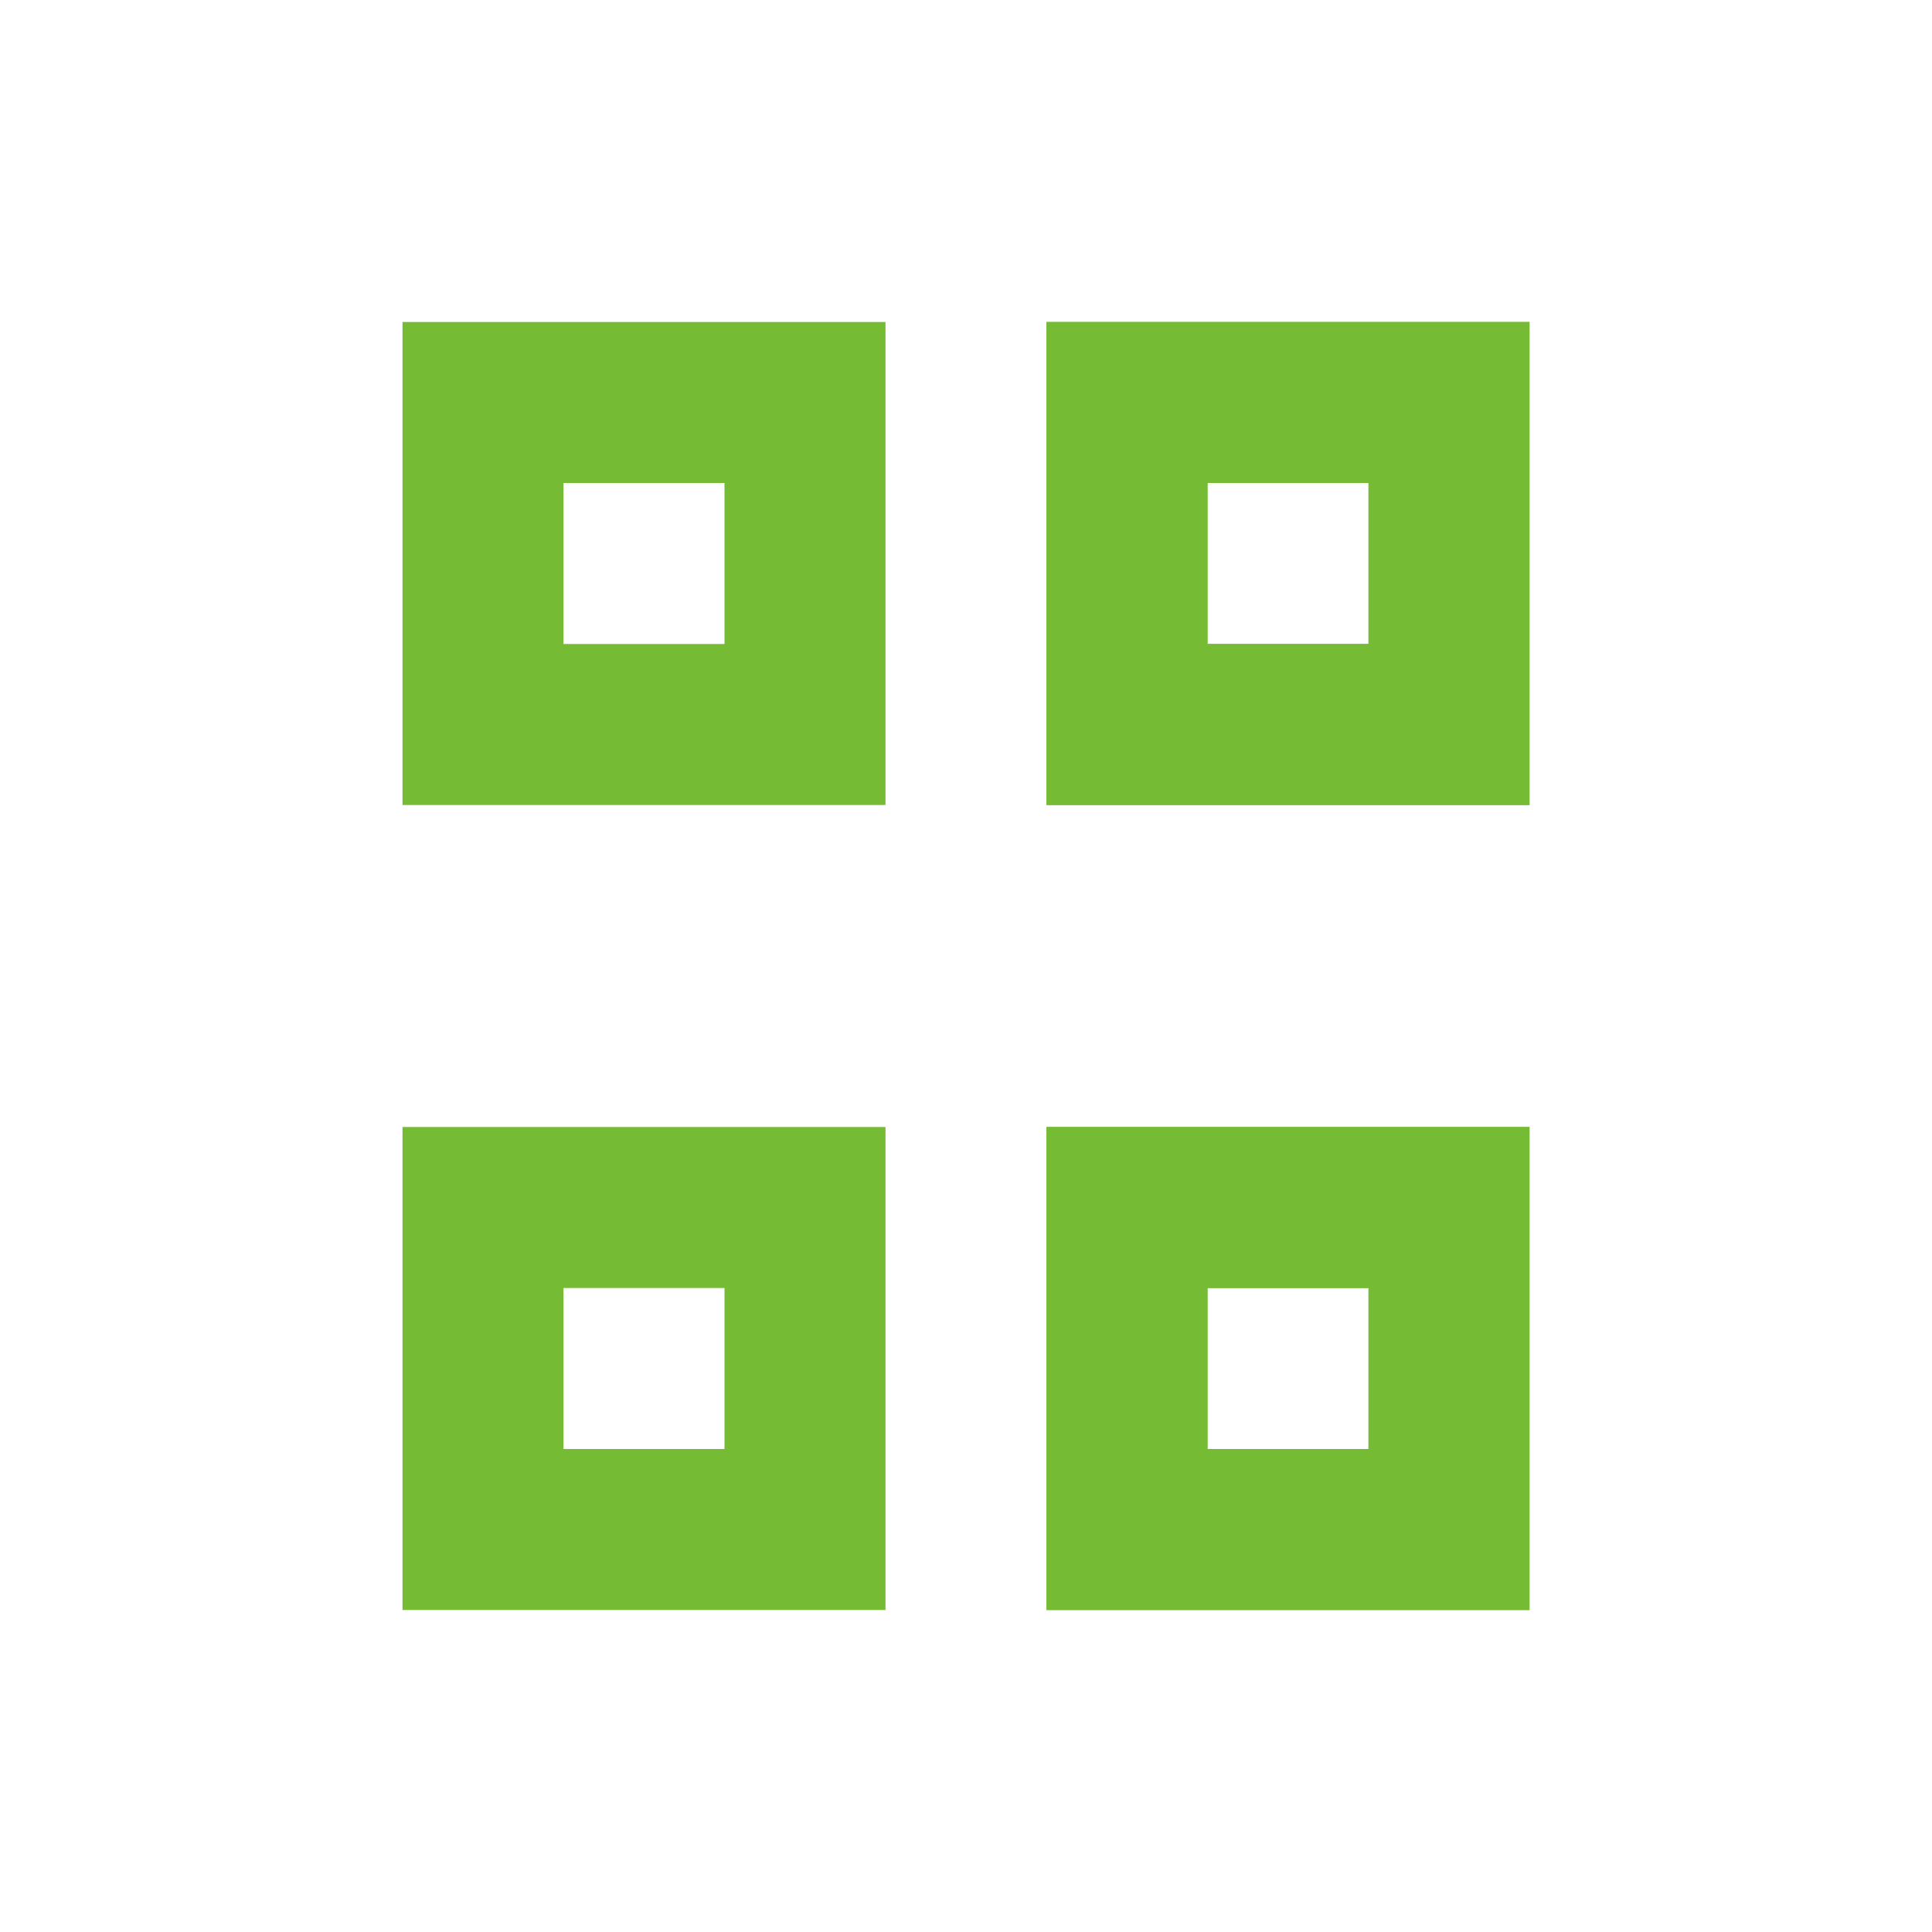 <svg width="24" height="24" viewBox="0 0 24 24" fill="none" xmlns="http://www.w3.org/2000/svg">
<g clip-path="url(#clip0_230_8)">
<path d="M5 4H11V10H5V4ZM7 6V8H9V6H7ZM5 14H11V20H5V14ZM7 16V18H9V16H7Z" fill="#75BB34"/>
<path d="M13 4H19V10H13V4ZM15 6V8H17V6H15ZM13 14H19V20H13V14ZM15 16V18H17V16H15Z" fill="#75BB34"/>
<path d="M13 4H19V10H13V4ZM15 6V8H17V6H15ZM13 14H19V20H13V14ZM15 16V18H17V16H15Z" fill="#75BB34"/>
</g>
<defs>
<clipPath id="clip0_230_8">
<rect width="24" height="24" fill="white"/>
</clipPath>
</defs>
</svg>
